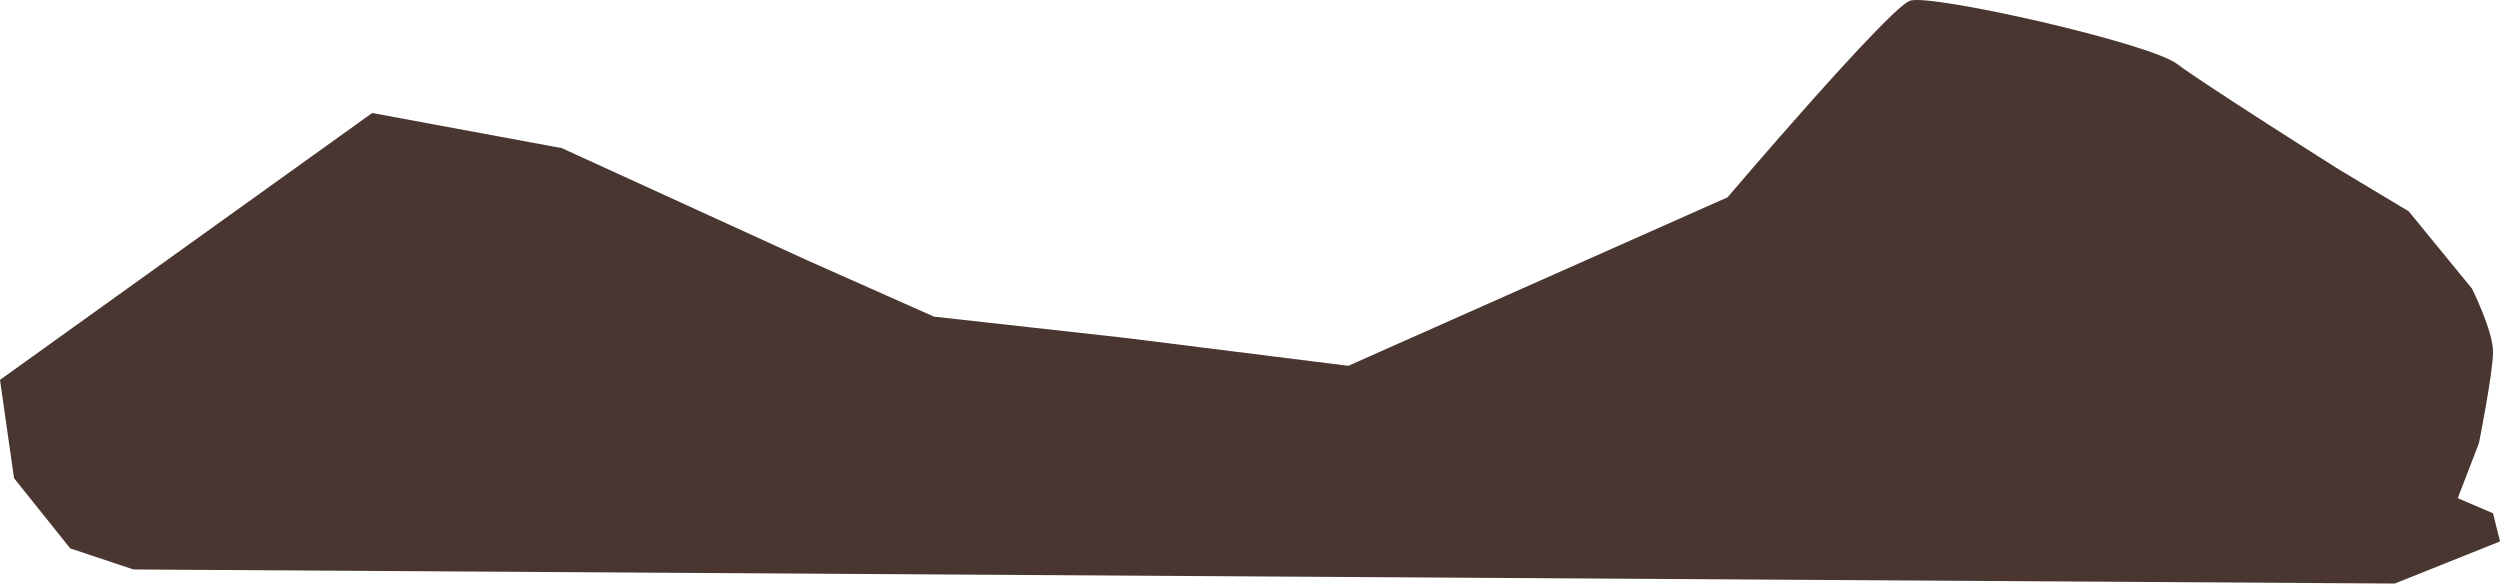 <svg version="1.1" baseProfile="tiny" id="图层_1" x="0px" y="0px" width="120.068px" height="28.025px" viewBox="0 0 120.068 28.025" xml:space="preserve" xmlns="http://www.w3.org/2000/svg" xmlns:xlink="http://www.w3.org/1999/xlink" xmlns:xml="http://www.w3.org/XML/1998/namespace">
  <path fill="#493630" d="M119.732,24.652l-1.692-0.726l1.017-2.646c0,0,0.676-3.373,0.676-4.385s-1.012-3.035-1.012-3.035
	l-3.035-3.709l-3.373-2.024c0,0-6.41-4.047-7.758-5.059S92.75-0.306,91.736,0.033c-1.012,0.338-8.768,9.444-8.768,9.444
	l-18.213,8.092l-10.791-1.35l-9.107-1.012l-6.07-2.697L26.98,7.113l-9.105-1.686L0,18.243l0.674,4.723l2.699,3.372l3.035,1.012
	l108.602,0.676l5.059-2.023L119.732,24.652z" class="color c1"/>
</svg>